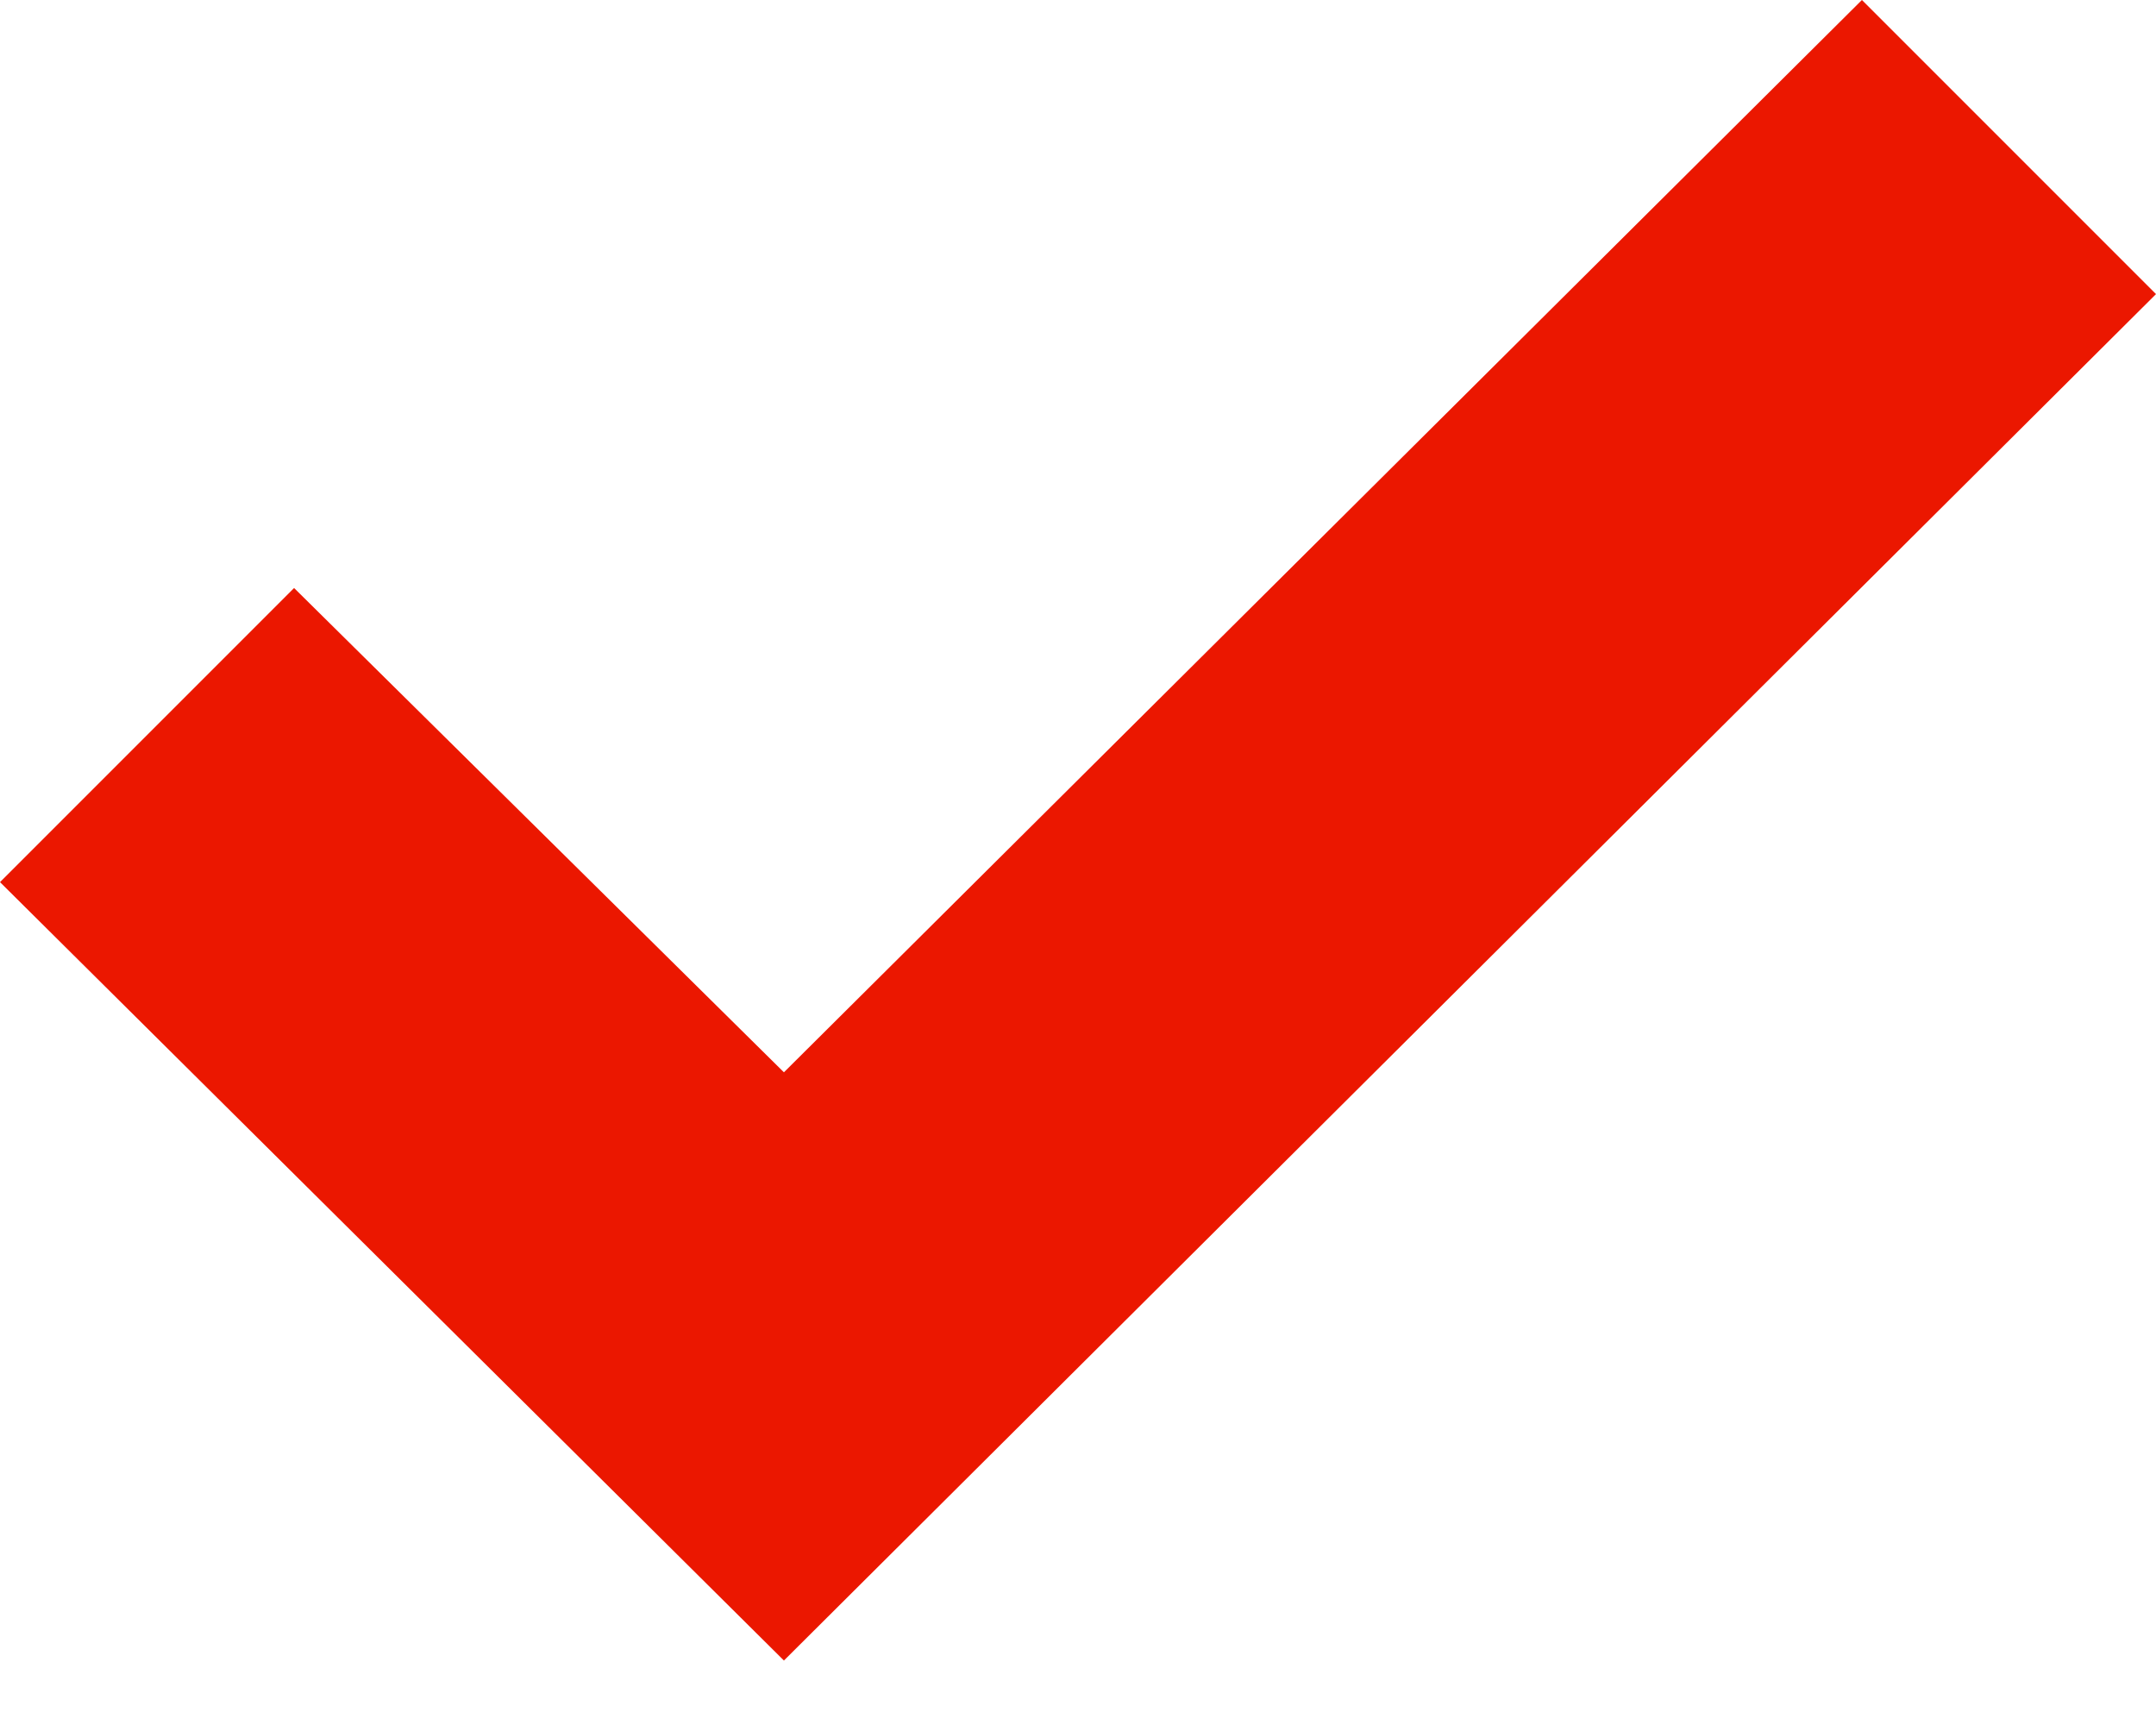 <svg width="10" height="8" viewBox="0 0 10 8" fill="none" xmlns="http://www.w3.org/2000/svg">
<path d="M10 1.364L3.636 7.701L0 4.091L1.364 2.727L3.636 4.973L8.636 0L10 1.364Z" fill="#EB1700"/>
</svg>
